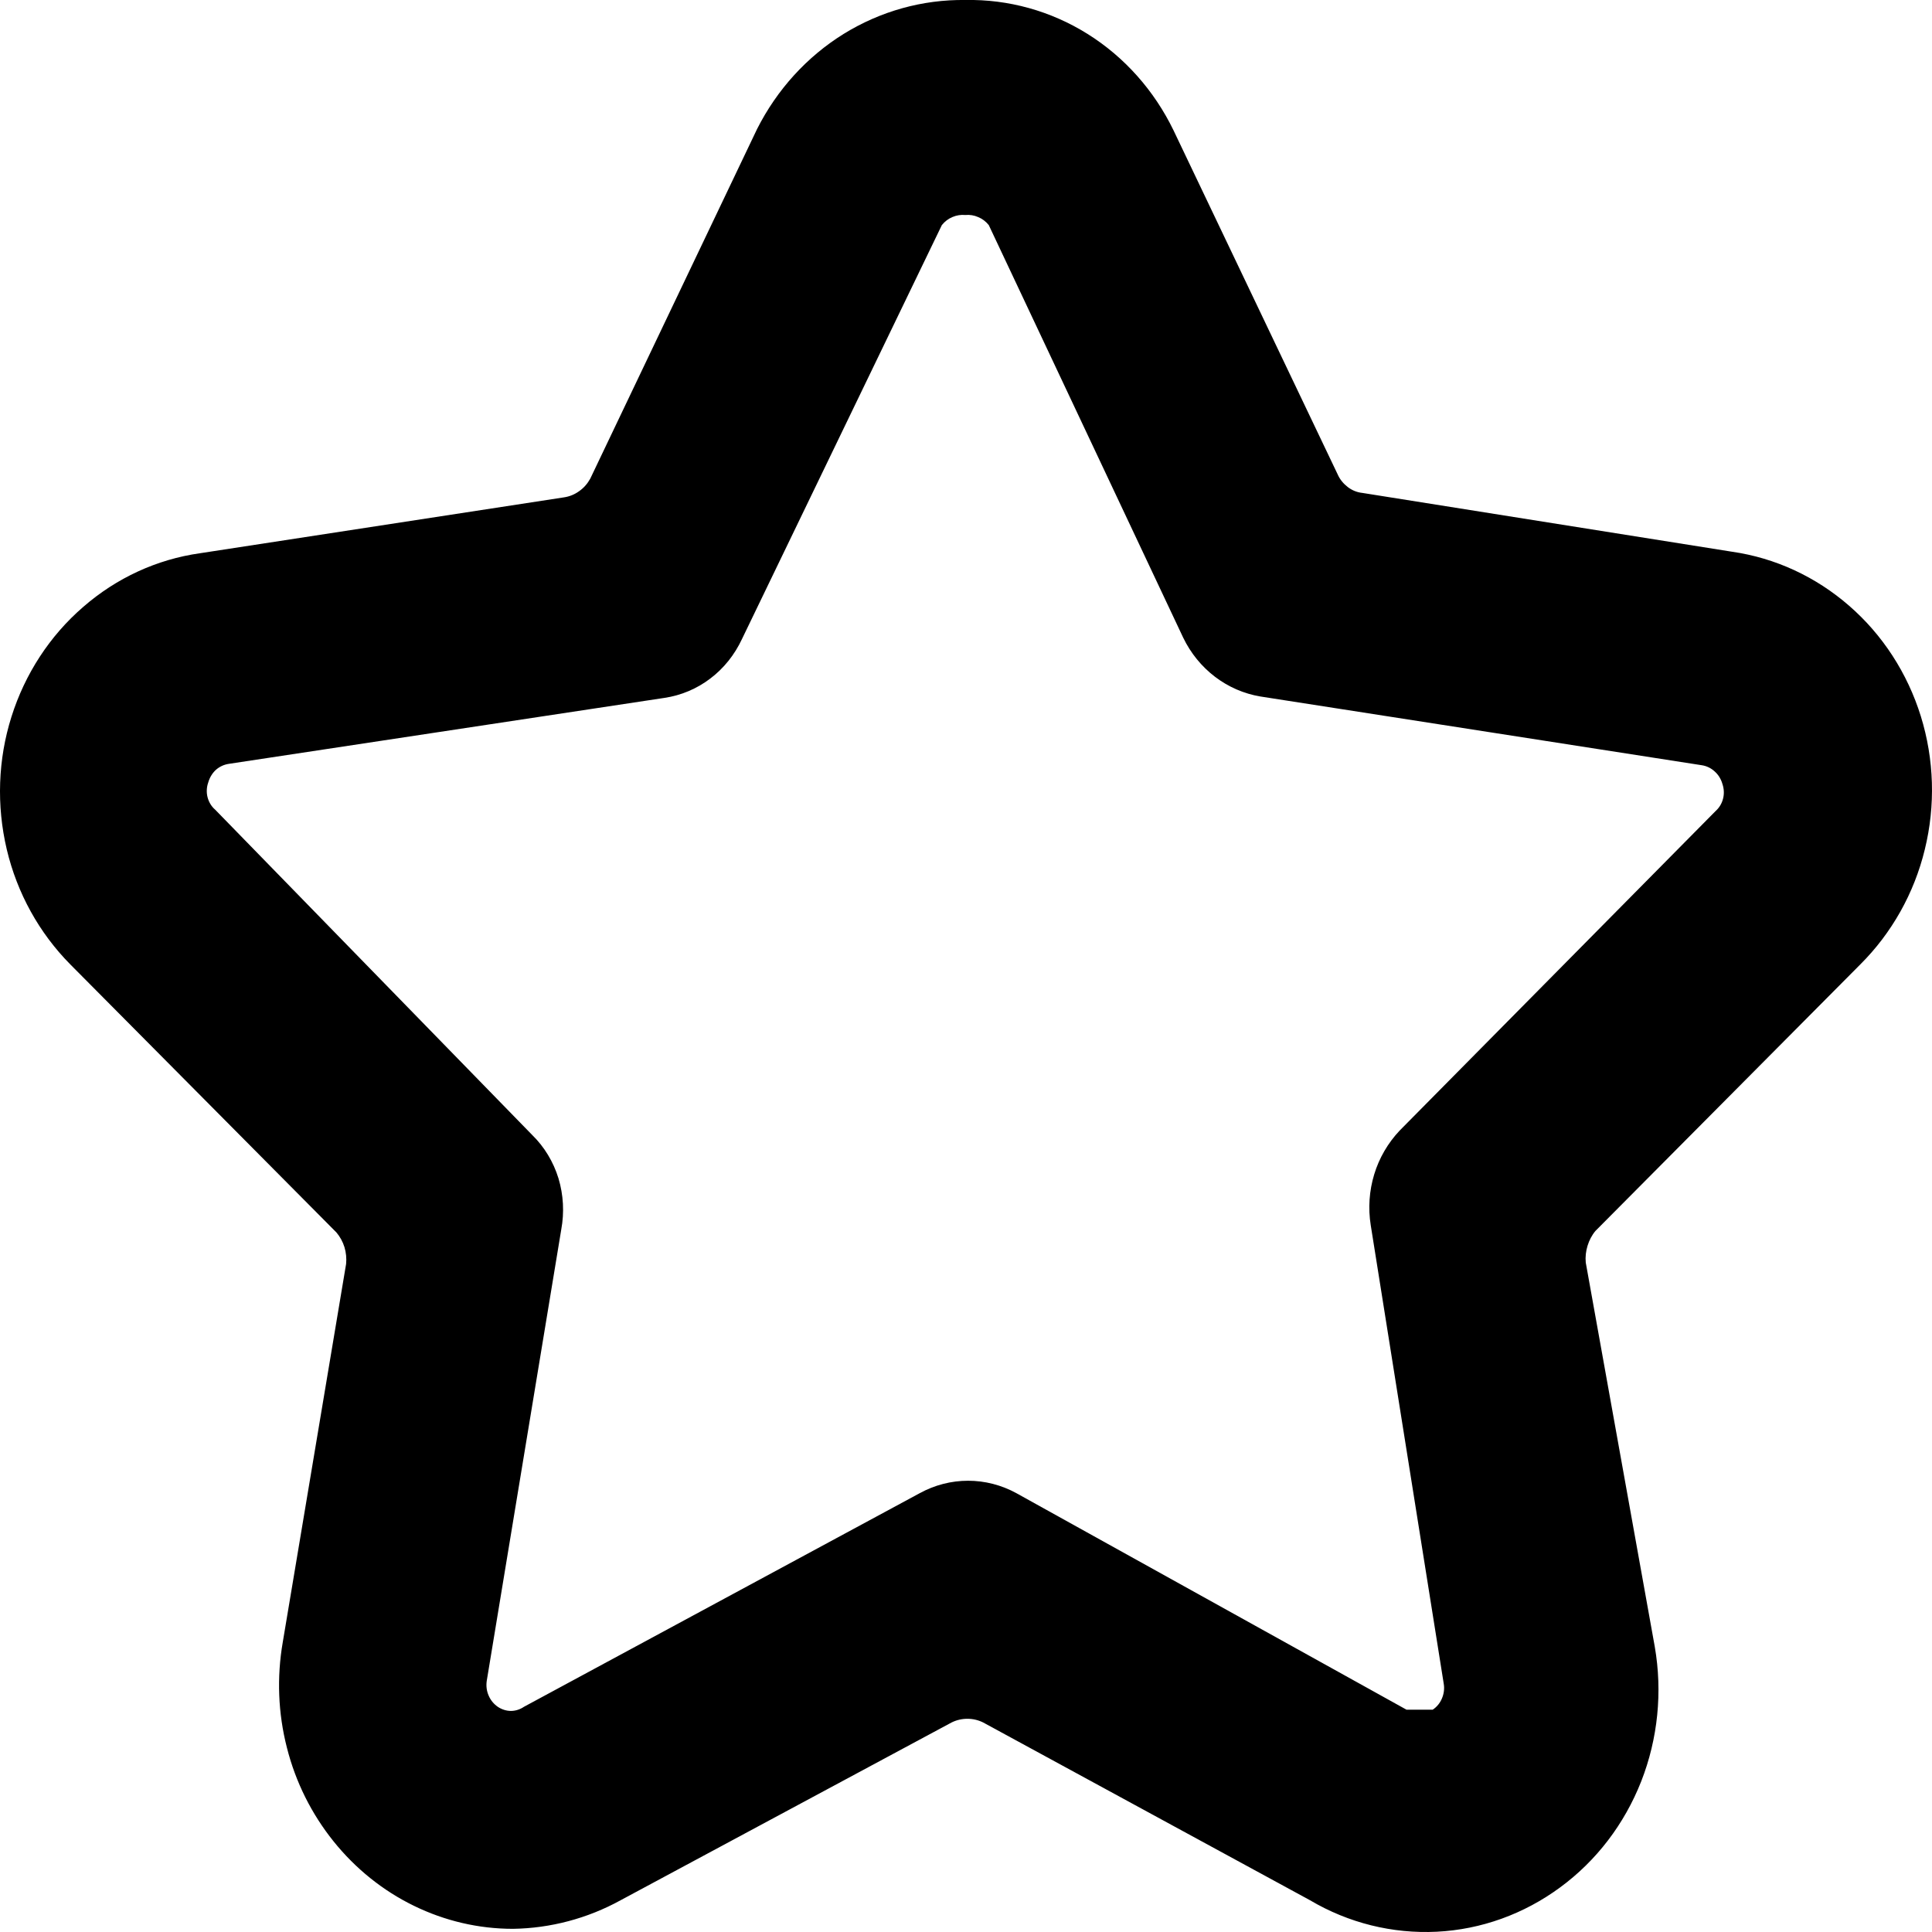<svg viewBox="0 0 14 14" xmlns="http://www.w3.org/2000/svg"><path d="M3.717 13.977C3.469 13.977 3.224 13.92 2.999 13.81C2.775 13.701 2.576 13.541 2.417 13.343C2.258 13.145 2.142 12.914 2.079 12.664C2.015 12.415 2.005 12.154 2.049 11.9L2.508 9.159C2.512 9.118 2.508 9.077 2.496 9.037C2.484 8.998 2.464 8.962 2.438 8.931L0.51 6.989C0.284 6.761 0.124 6.472 0.049 6.155C-0.026 5.837 -0.015 5.504 0.083 5.194C0.181 4.883 0.361 4.607 0.603 4.398C0.844 4.188 1.137 4.053 1.449 4.009L4.087 3.604C4.127 3.598 4.164 3.583 4.197 3.559C4.23 3.536 4.257 3.505 4.277 3.469L5.486 0.935C5.63 0.65 5.847 0.411 6.113 0.246C6.38 0.081 6.685 -0.004 6.995 0C7.307 -0.006 7.614 0.079 7.881 0.246C8.148 0.413 8.364 0.656 8.504 0.945L9.693 3.437C9.709 3.474 9.735 3.505 9.766 3.529C9.797 3.553 9.834 3.568 9.873 3.572L12.551 3.998C12.864 4.043 13.158 4.179 13.4 4.39C13.642 4.6 13.822 4.878 13.919 5.19C14.016 5.503 14.026 5.837 13.948 6.155C13.871 6.473 13.708 6.762 13.48 6.989L11.561 8.92C11.535 8.951 11.516 8.988 11.504 9.027C11.492 9.066 11.487 9.108 11.491 9.149L11.991 11.932C12.048 12.26 12.014 12.599 11.893 12.908C11.771 13.218 11.568 13.484 11.305 13.677C11.043 13.87 10.733 13.982 10.412 13.998C10.091 14.014 9.772 13.935 9.493 13.77L7.125 12.482C7.089 12.464 7.05 12.455 7.01 12.455C6.97 12.455 6.931 12.464 6.895 12.482L4.497 13.77C4.257 13.902 3.989 13.973 3.717 13.977ZM6.995 1.558C6.963 1.555 6.931 1.56 6.901 1.573C6.872 1.585 6.846 1.605 6.825 1.631L5.376 4.632C5.323 4.745 5.245 4.843 5.147 4.917C5.05 4.991 4.936 5.039 4.816 5.057L1.659 5.535C1.624 5.54 1.591 5.555 1.564 5.579C1.538 5.603 1.519 5.635 1.509 5.67C1.497 5.704 1.495 5.742 1.504 5.777C1.513 5.812 1.532 5.844 1.559 5.867L3.857 8.225C3.945 8.311 4.01 8.419 4.047 8.539C4.083 8.659 4.09 8.786 4.067 8.91L3.527 12.181C3.522 12.217 3.526 12.253 3.541 12.287C3.555 12.32 3.578 12.348 3.607 12.368C3.635 12.387 3.669 12.398 3.702 12.398C3.736 12.398 3.769 12.387 3.797 12.368L6.665 10.82C6.773 10.761 6.893 10.73 7.015 10.73C7.137 10.73 7.257 10.761 7.365 10.82L10.192 12.389C10.312 12.389 10.352 12.389 10.382 12.389C10.412 12.369 10.435 12.341 10.449 12.307C10.463 12.274 10.468 12.237 10.462 12.202L9.933 8.879C9.913 8.755 9.922 8.629 9.958 8.51C9.994 8.391 10.058 8.282 10.142 8.193L12.431 5.878C12.458 5.854 12.477 5.823 12.486 5.787C12.495 5.752 12.493 5.715 12.481 5.68C12.471 5.645 12.452 5.614 12.425 5.59C12.399 5.566 12.366 5.55 12.331 5.545L9.133 5.047C9.014 5.027 8.901 4.978 8.804 4.904C8.707 4.83 8.628 4.733 8.574 4.621L7.165 1.631C7.144 1.605 7.118 1.585 7.088 1.573C7.059 1.56 7.027 1.555 6.995 1.558Z"/></svg>